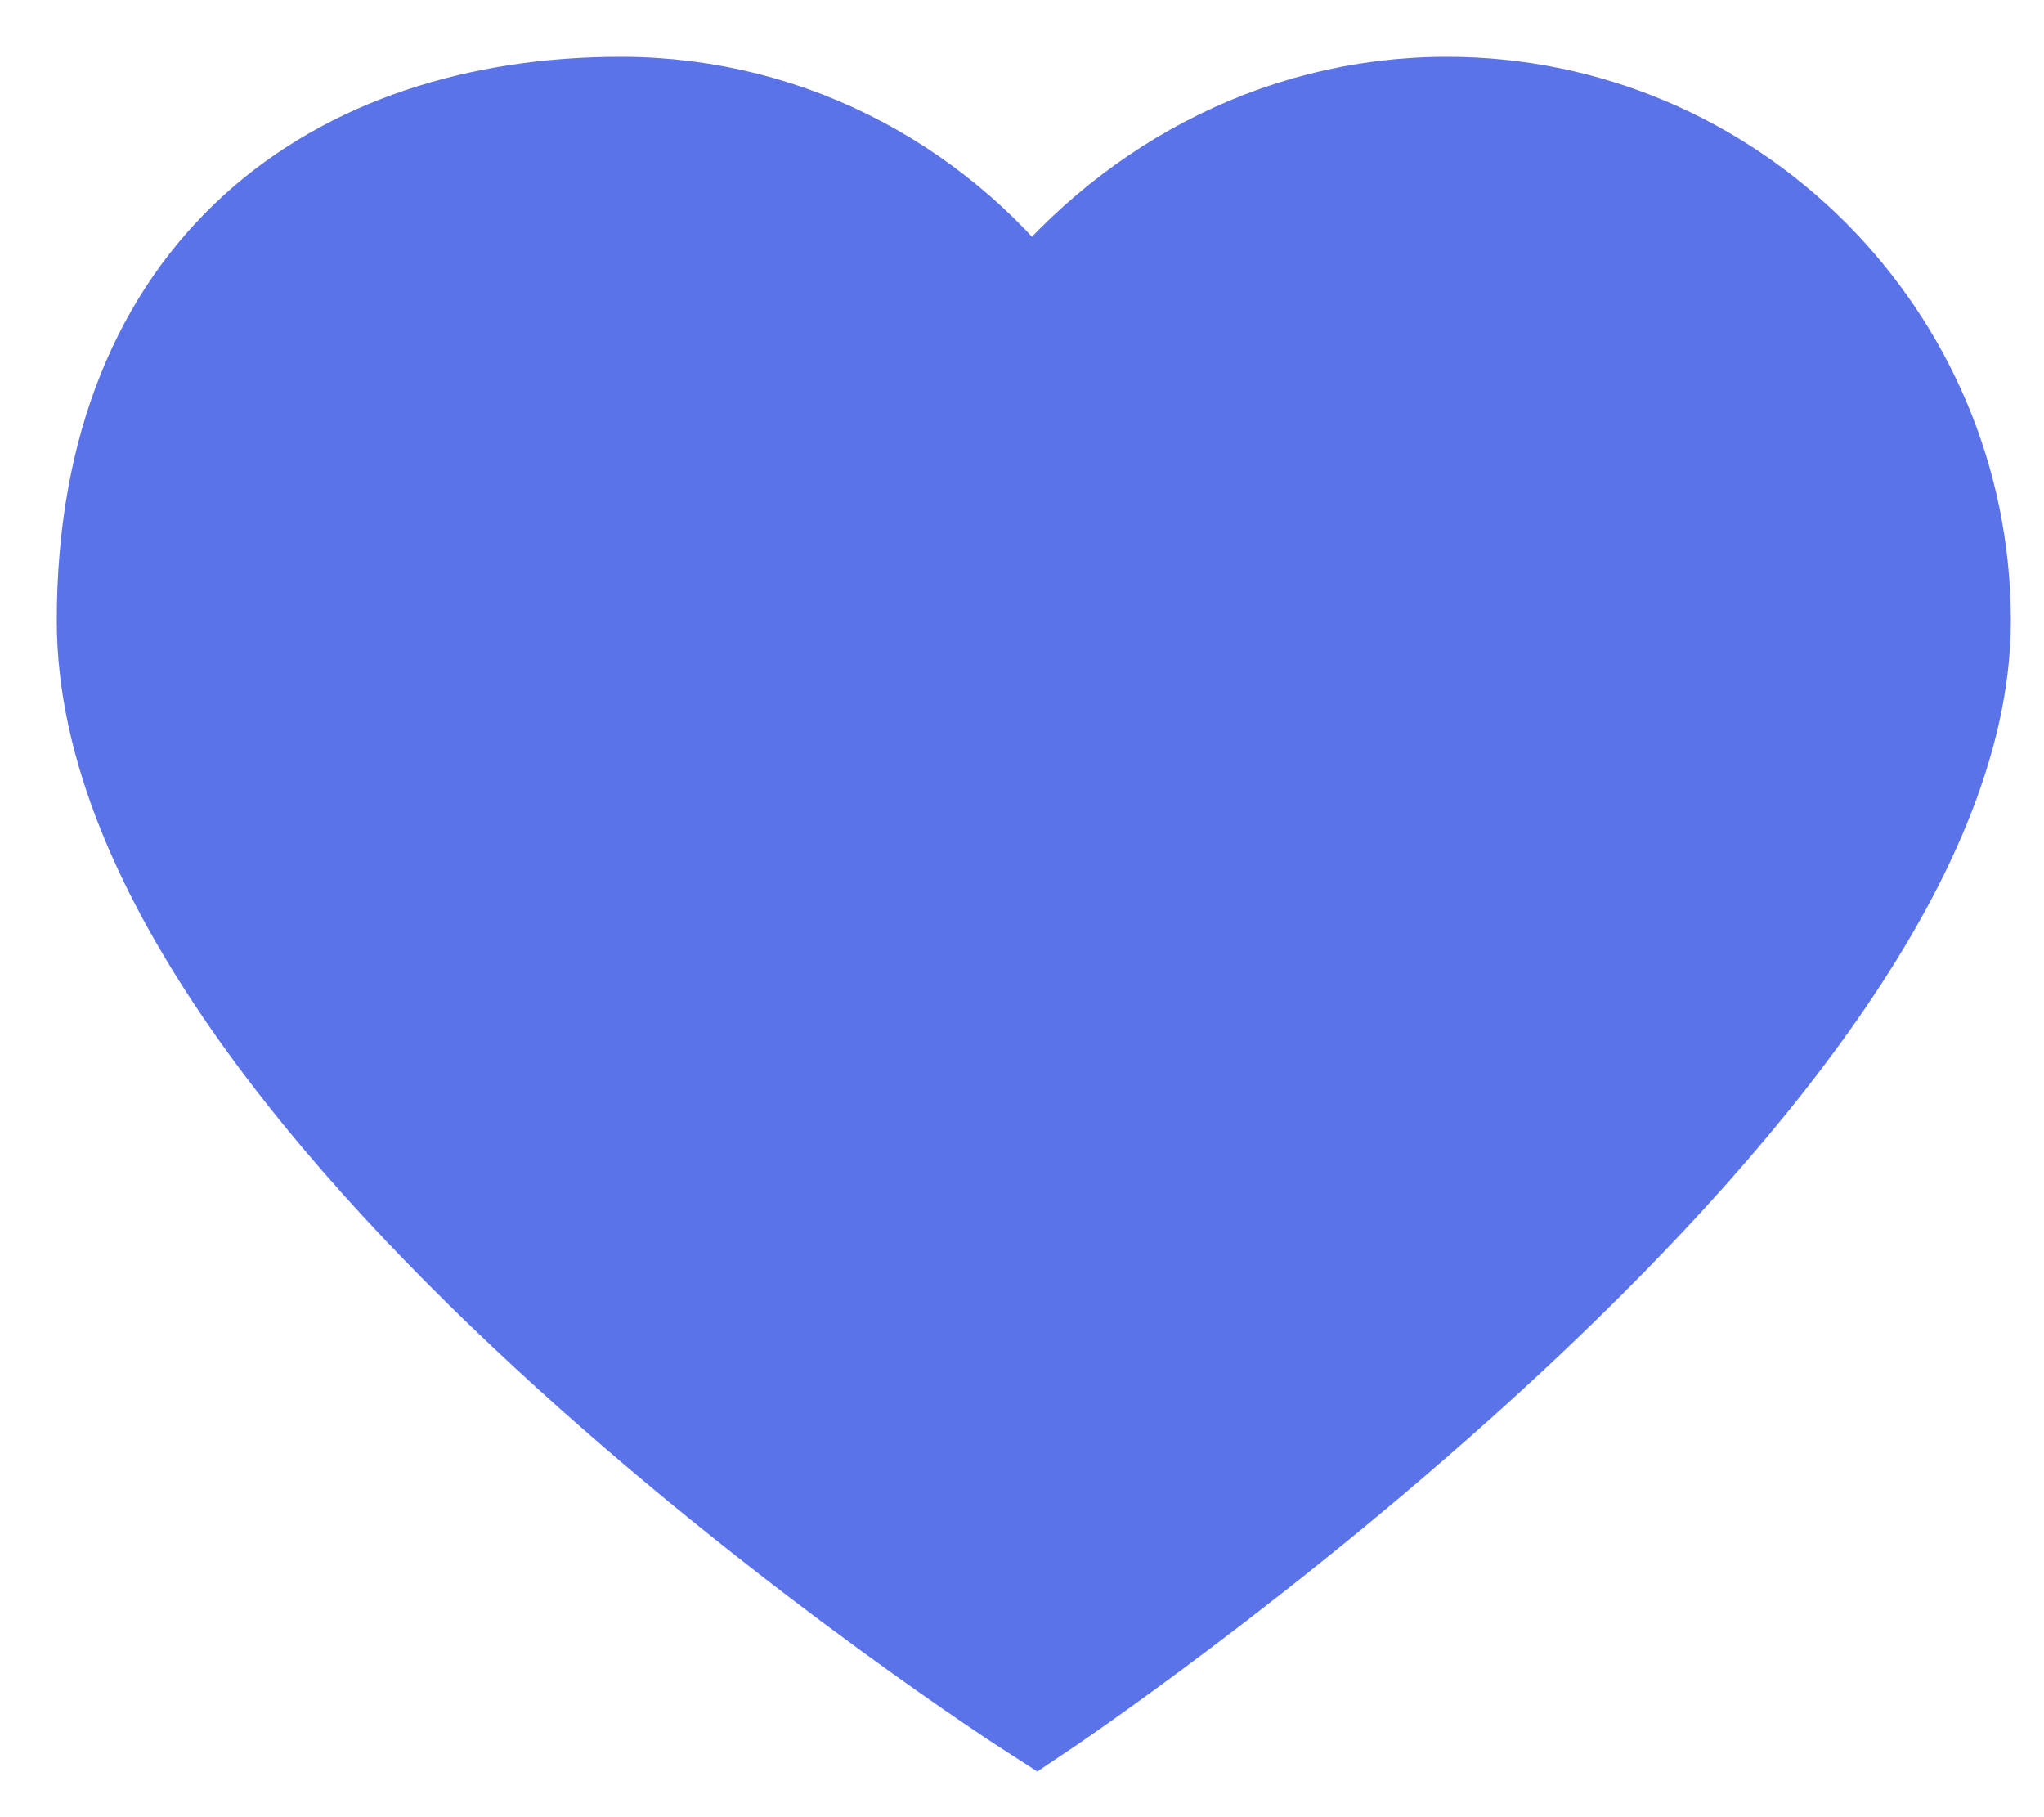 <svg width="18" height="16" viewBox="0 0 18 16" fill="none" xmlns="http://www.w3.org/2000/svg">
<path d="M12.742 1C15.201 1 17.208 3.007 17.208 5.466C17.208 9.581 9.129 15 9.129 15C9.129 15 1 9.781 1 5.466C1 2.405 3.007 1 5.466 1C6.971 1 8.276 1.753 9.079 2.857C9.932 1.753 11.237 1 12.742 1Z" fill="#5B73E8" stroke="#5B73E8" stroke-miterlimit="10"/>
</svg>

